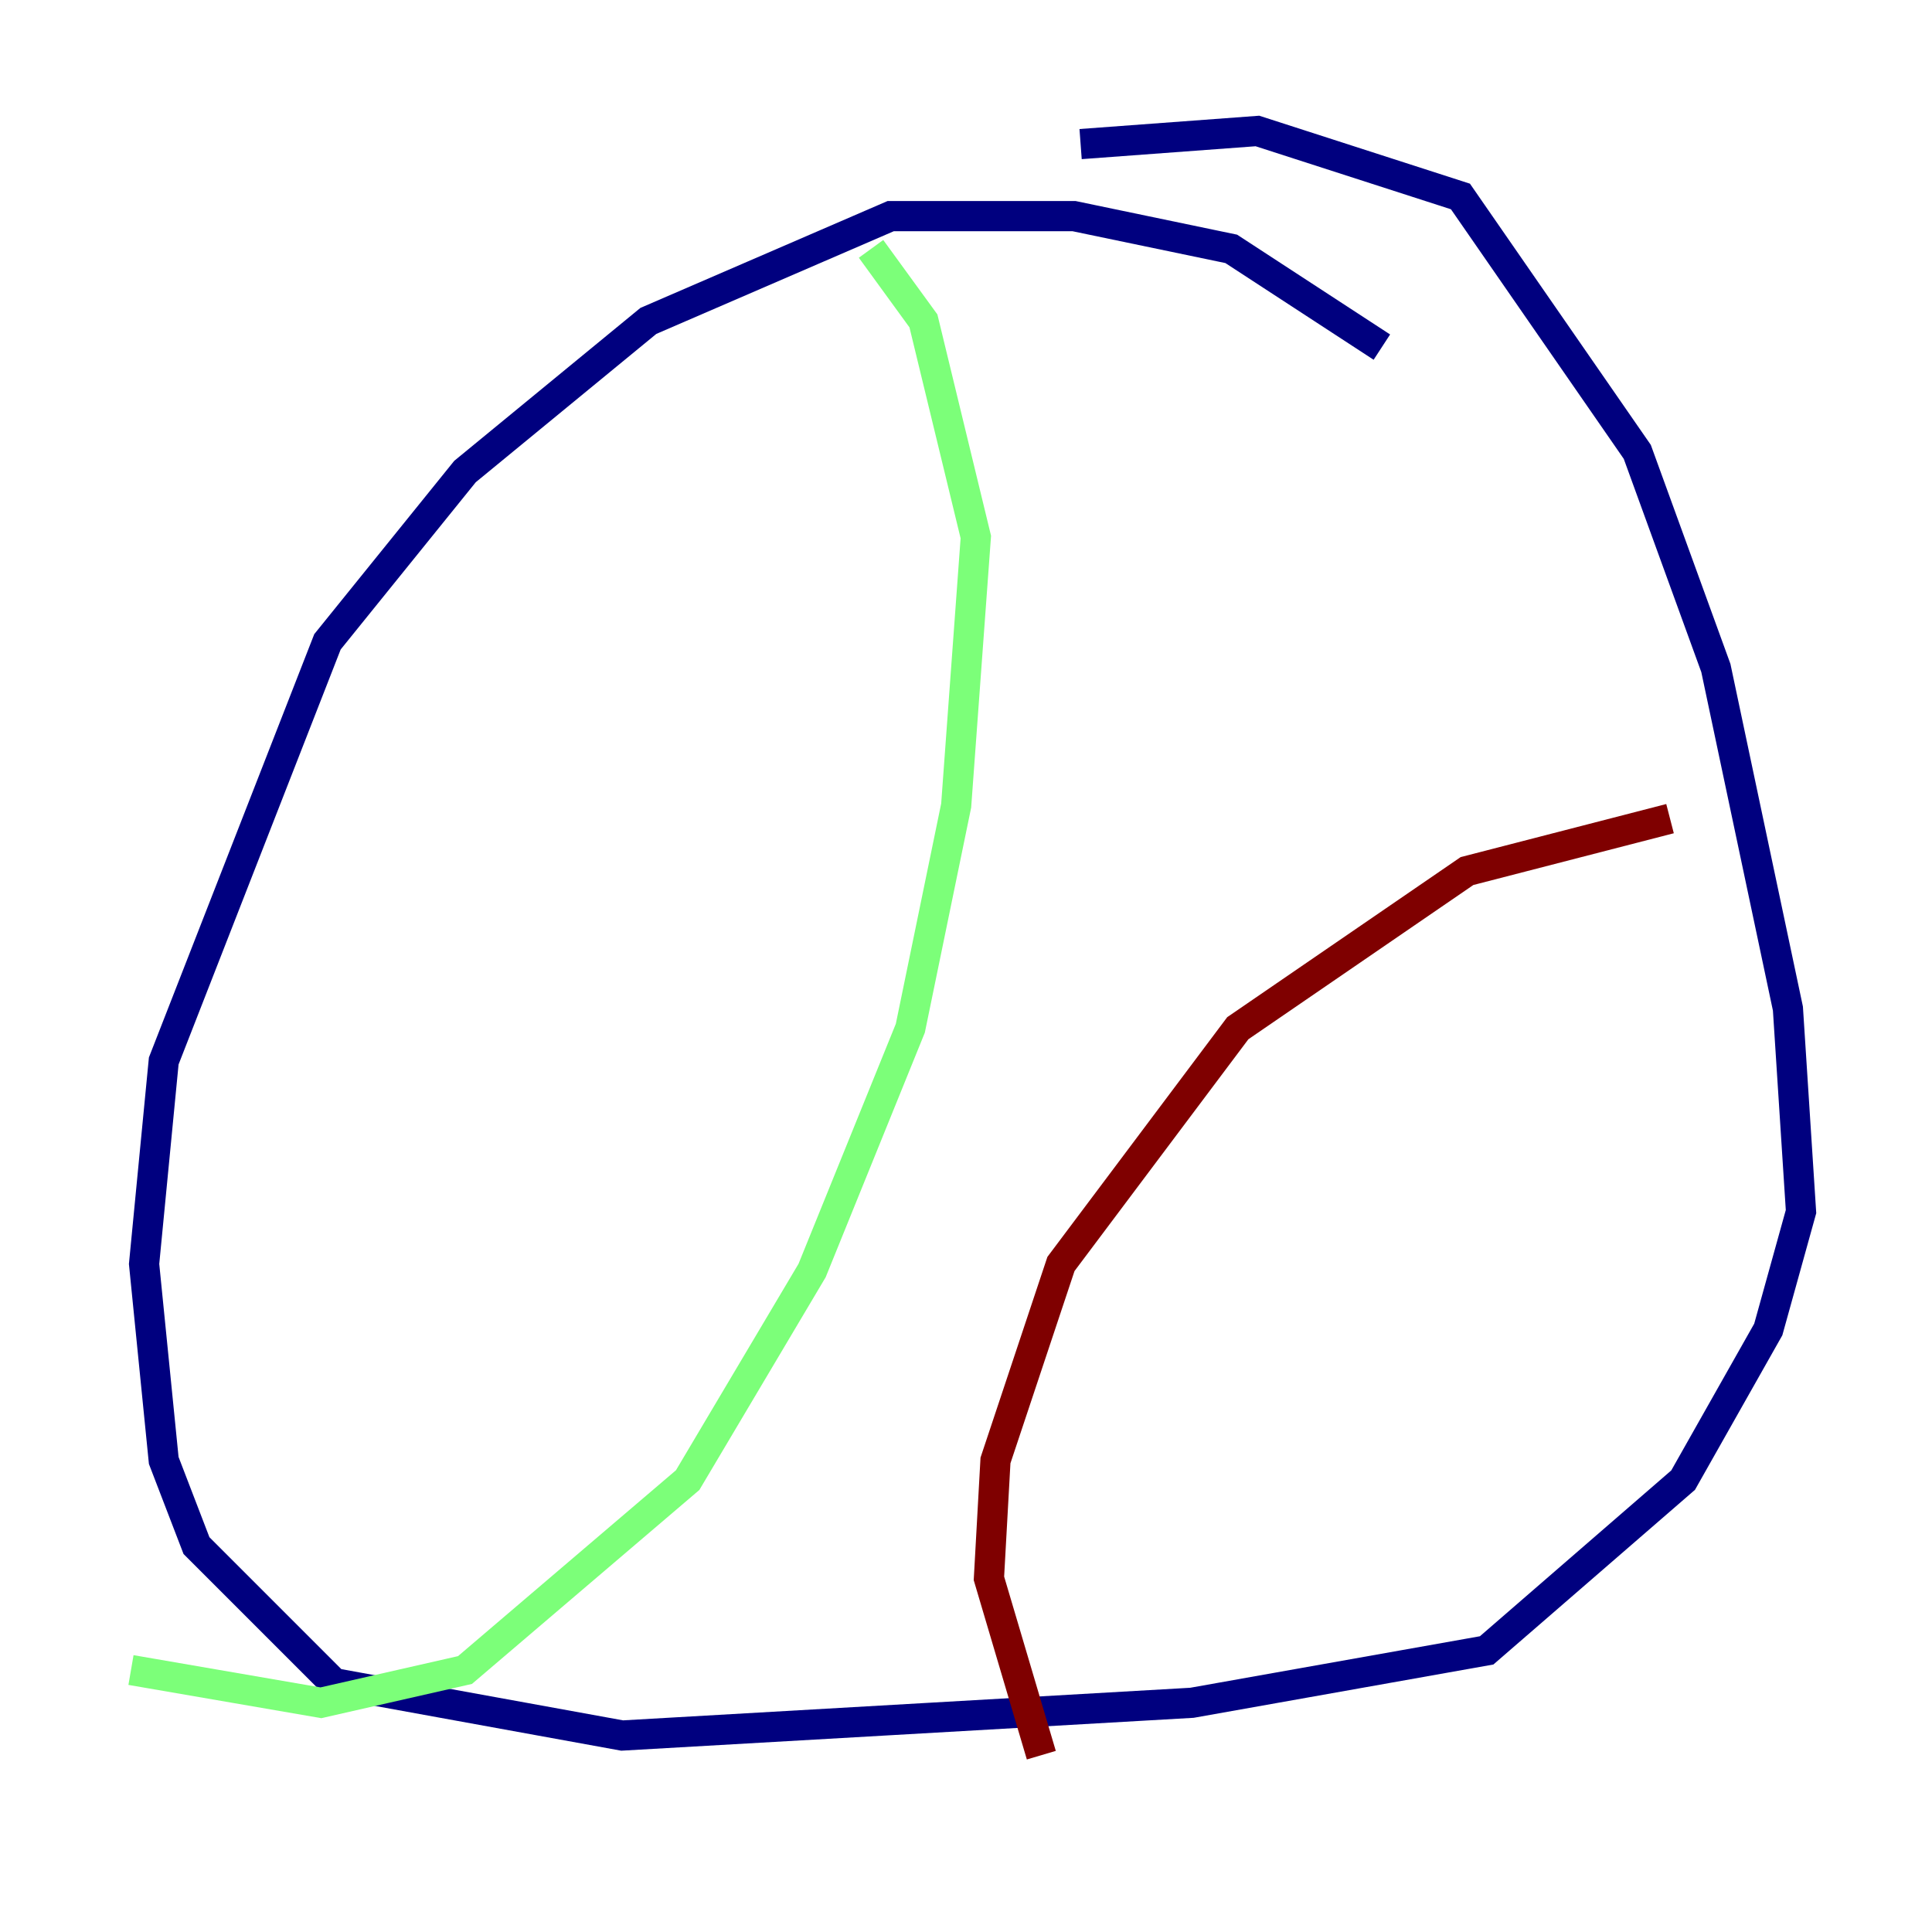 <?xml version="1.0" encoding="utf-8" ?>
<svg baseProfile="tiny" height="128" version="1.2" viewBox="0,0,128,128" width="128" xmlns="http://www.w3.org/2000/svg" xmlns:ev="http://www.w3.org/2001/xml-events" xmlns:xlink="http://www.w3.org/1999/xlink"><defs /><polyline fill="none" points="91.552,22.997 81.573,16.488 71.159,14.319 59.01,14.319 42.956,21.261 30.807,31.241 21.695,42.522 10.848,70.291 9.546,83.742 10.848,96.759 13.017,102.4 22.129,111.512 41.22,114.983 78.969,112.814 98.495,109.342 111.512,98.061 117.153,88.081 119.322,80.271 118.454,66.82 113.681,44.258 108.475,29.939 96.759,13.017 83.308,8.678 71.593,9.546" stroke="#00007f" stroke-width="2" /><polyline fill="none" points="57.709,16.488 61.18,21.261 64.651,35.58 63.349,53.37 60.312,68.122 53.803,84.176 45.559,98.061 30.807,110.644 21.261,112.814 8.678,110.644" stroke="#7cff79" stroke-width="2" /><polyline fill="none" points="110.644,54.237 97.193,57.709 82.007,68.122 70.291,83.742 65.953,96.759 65.519,104.57 68.99,116.285" stroke="#7f0000" stroke-width="2" /></svg>